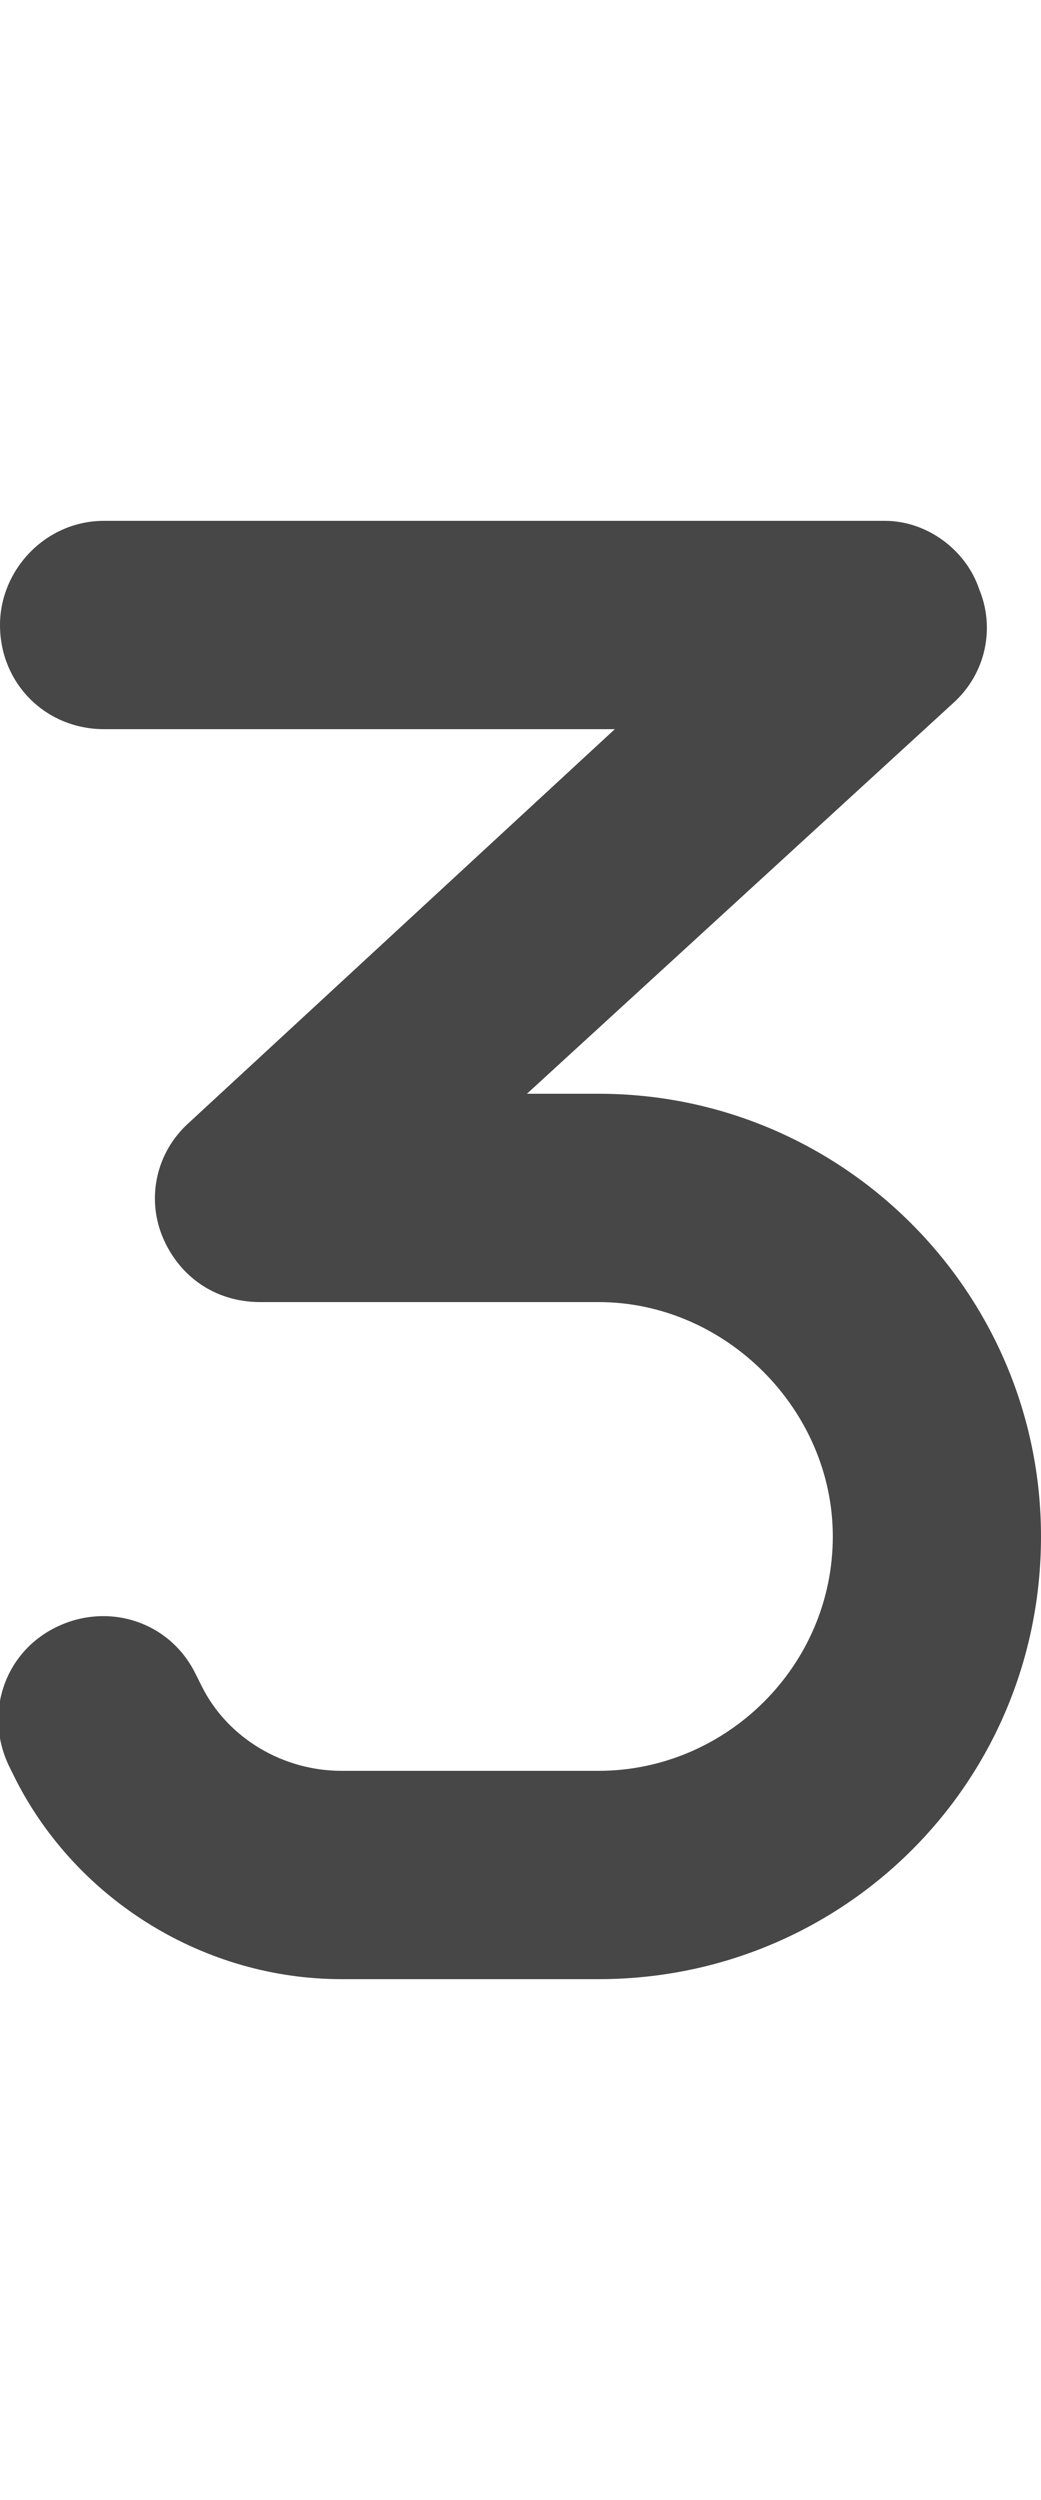 <svg width="10" height="24" viewBox="0 0 10 24" fill="none" xmlns="http://www.w3.org/2000/svg">
<g id="label-paired / md / three-md / fill" clip-path="url(#clip0_2556_14837)">
<path id="icon" d="M0 6C0 5.469 0.438 5 1 5H8.5C8.906 5 9.281 5.281 9.406 5.656C9.562 6.031 9.469 6.469 9.156 6.75L5.062 10.5H5.75C8.094 10.5 10 12.406 10 14.75C10 17.125 8.094 19 5.75 19H3.281C1.969 19 0.75 18.25 0.156 17.094L0.094 16.969C-0.156 16.469 0.031 15.875 0.531 15.625C1.031 15.375 1.625 15.562 1.875 16.062L1.938 16.188C2.188 16.688 2.719 17 3.281 17H5.75C6.969 17 8 16 8 14.75C8 13.531 6.969 12.5 5.75 12.5H2.5C2.062 12.5 1.719 12.25 1.562 11.875C1.406 11.5 1.5 11.062 1.812 10.781L5.906 7H1C0.438 7 0 6.562 0 6Z" fill="black" fill-opacity="0.72"/>
</g>
<defs>
<clipPath id="clip0_2556_14837">
<rect width="10" height="24" fill="white"/>
</clipPath>
</defs>
</svg>
